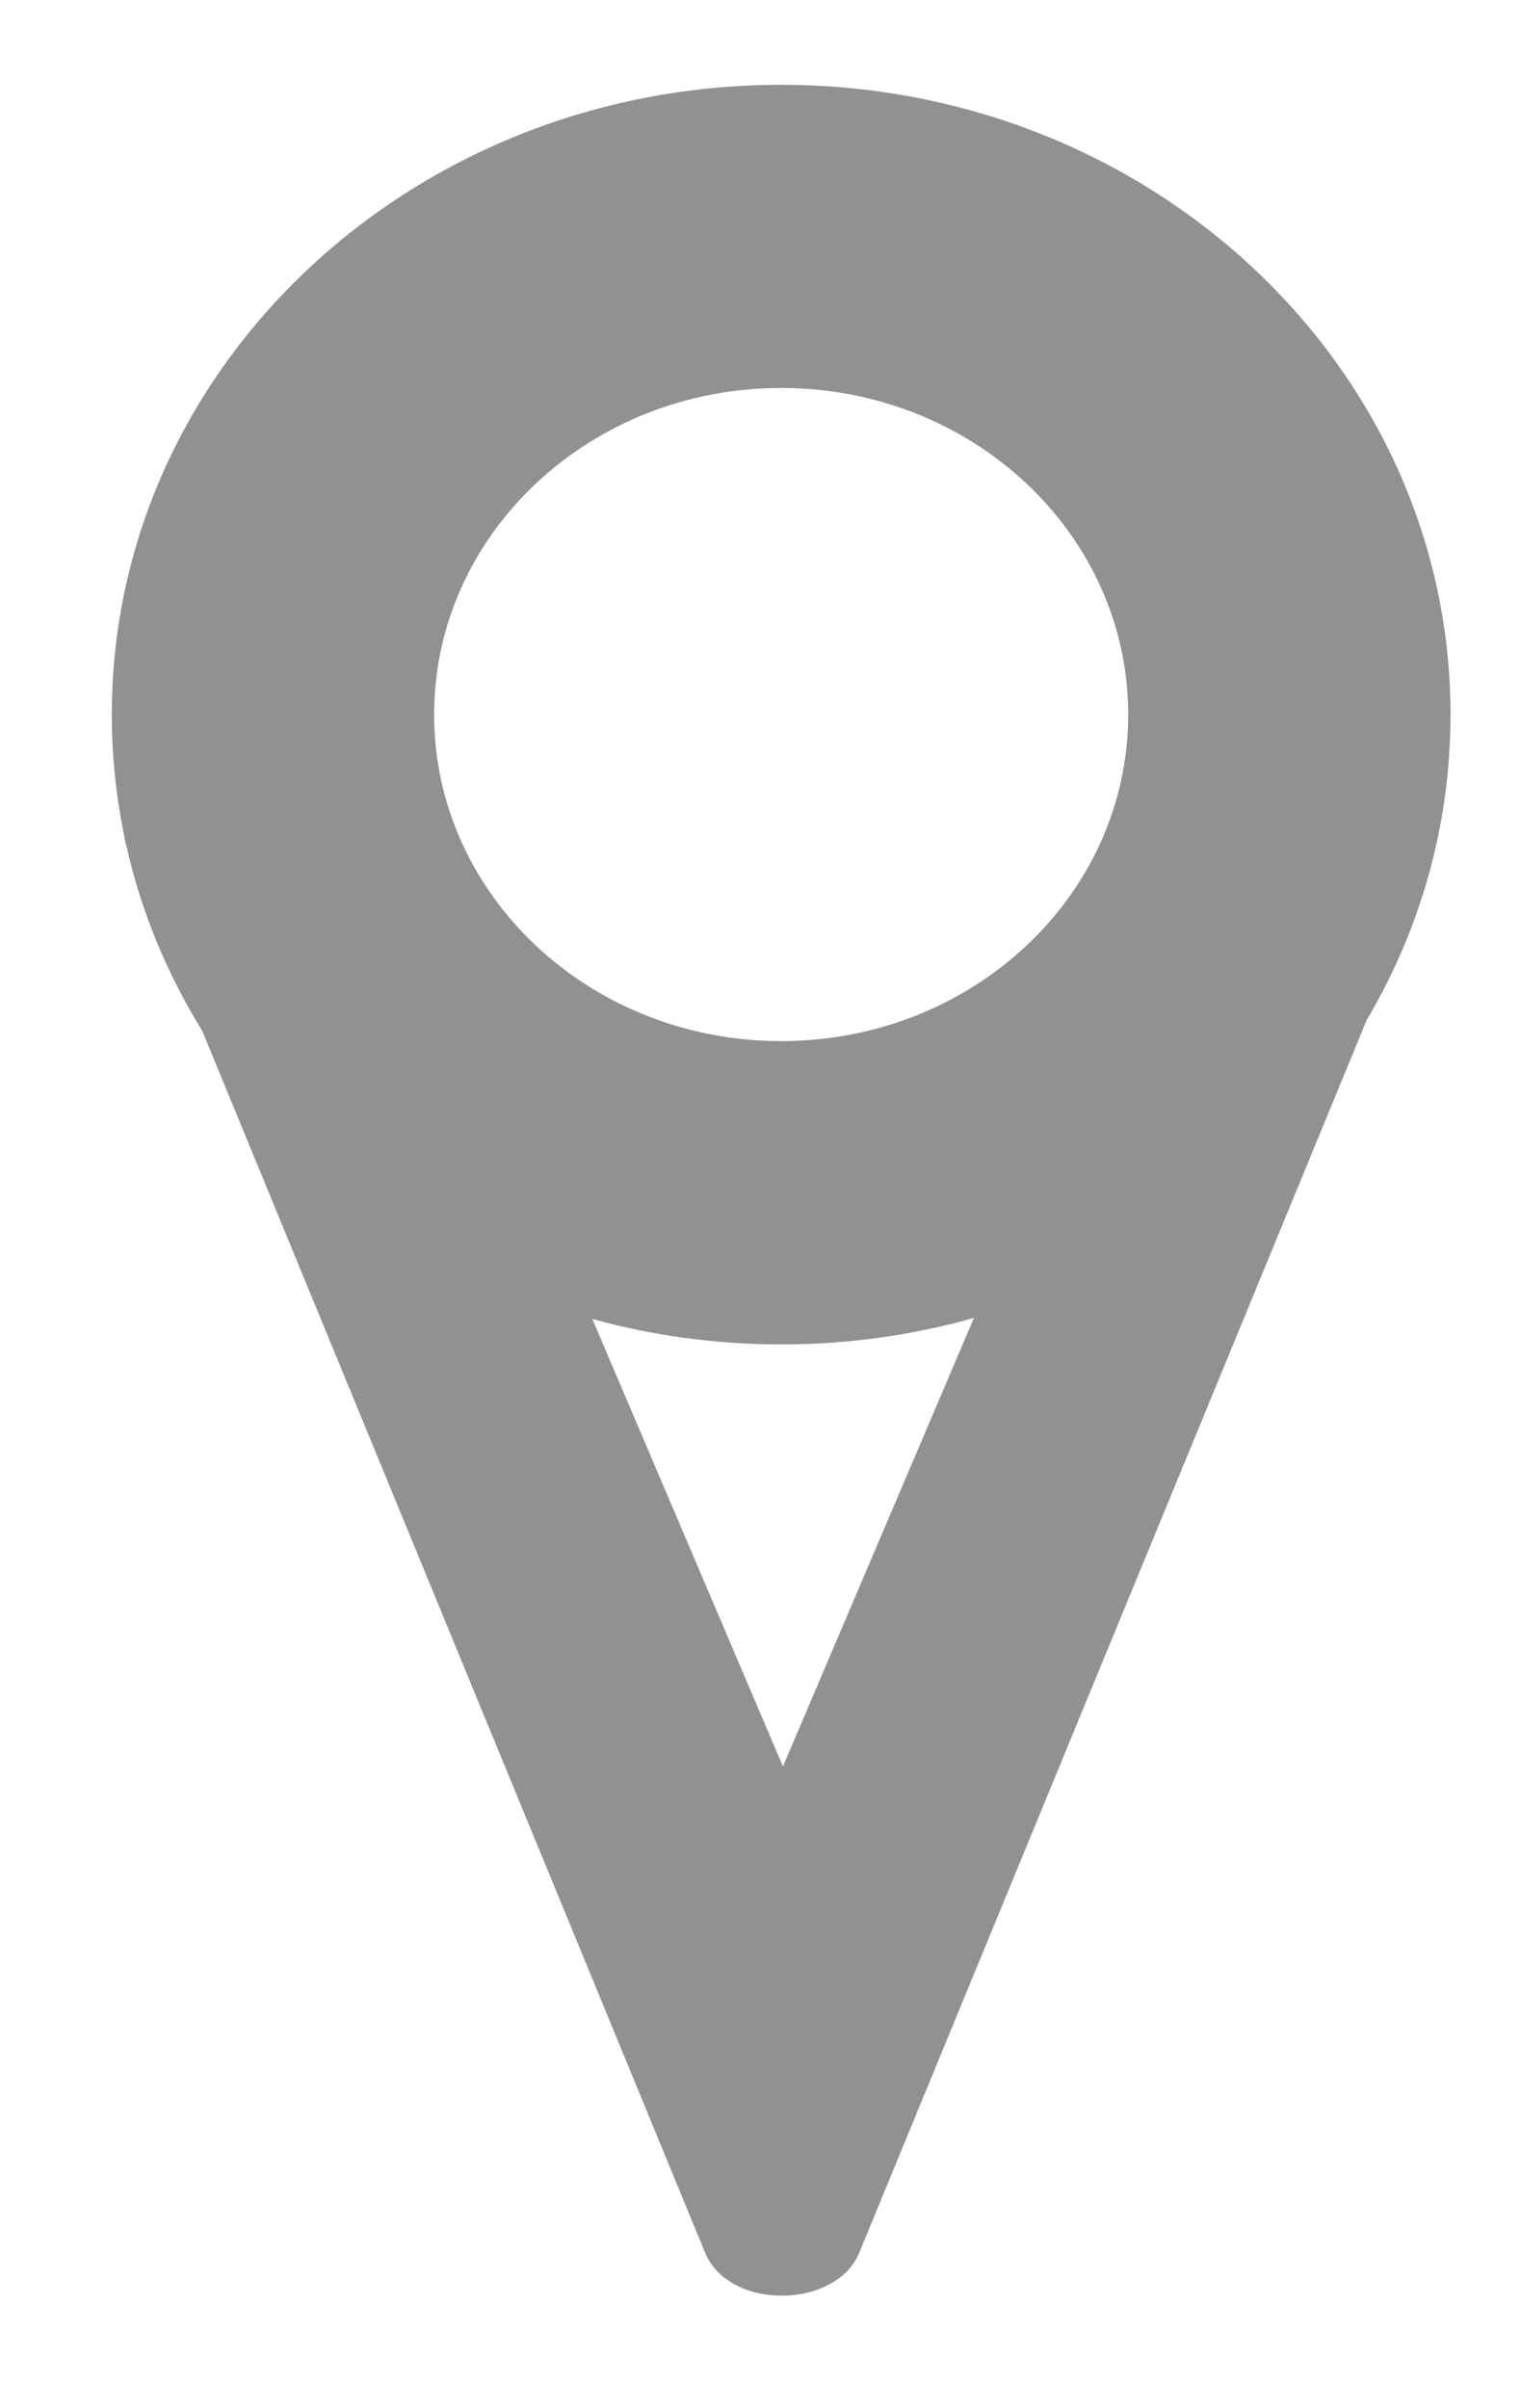 <svg width="12" height="19" viewBox="0 0 12 19" fill="none" xmlns="http://www.w3.org/2000/svg">
<path fill-rule="evenodd" clip-rule="evenodd" d="M5.755 17.998C5.859 18.069 6.006 18.112 6.168 18.112C6.321 18.112 6.46 18.073 6.562 18.011C6.659 17.958 6.737 17.877 6.78 17.771L10.782 8.049C11.204 7.335 11.444 6.513 11.444 5.638C11.444 2.894 9.08 0.669 6.163 0.669C3.246 0.669 0.882 2.894 0.882 5.638C0.882 5.965 0.916 6.284 0.98 6.593C0.983 6.621 0.989 6.649 0.998 6.677C1.115 7.197 1.32 7.687 1.596 8.134L5.562 17.771C5.602 17.867 5.67 17.945 5.755 17.998ZM7.684 10.398L6.177 13.937L4.673 10.406C5.145 10.537 5.646 10.607 6.163 10.607C6.692 10.607 7.202 10.534 7.684 10.398ZM6.163 3.061C4.651 3.061 3.425 4.215 3.425 5.638C3.425 7.061 4.651 8.214 6.163 8.214C7.676 8.214 8.901 7.061 8.901 5.638C8.901 4.215 7.676 3.061 6.163 3.061Z" fill="#929191"/>
</svg>
